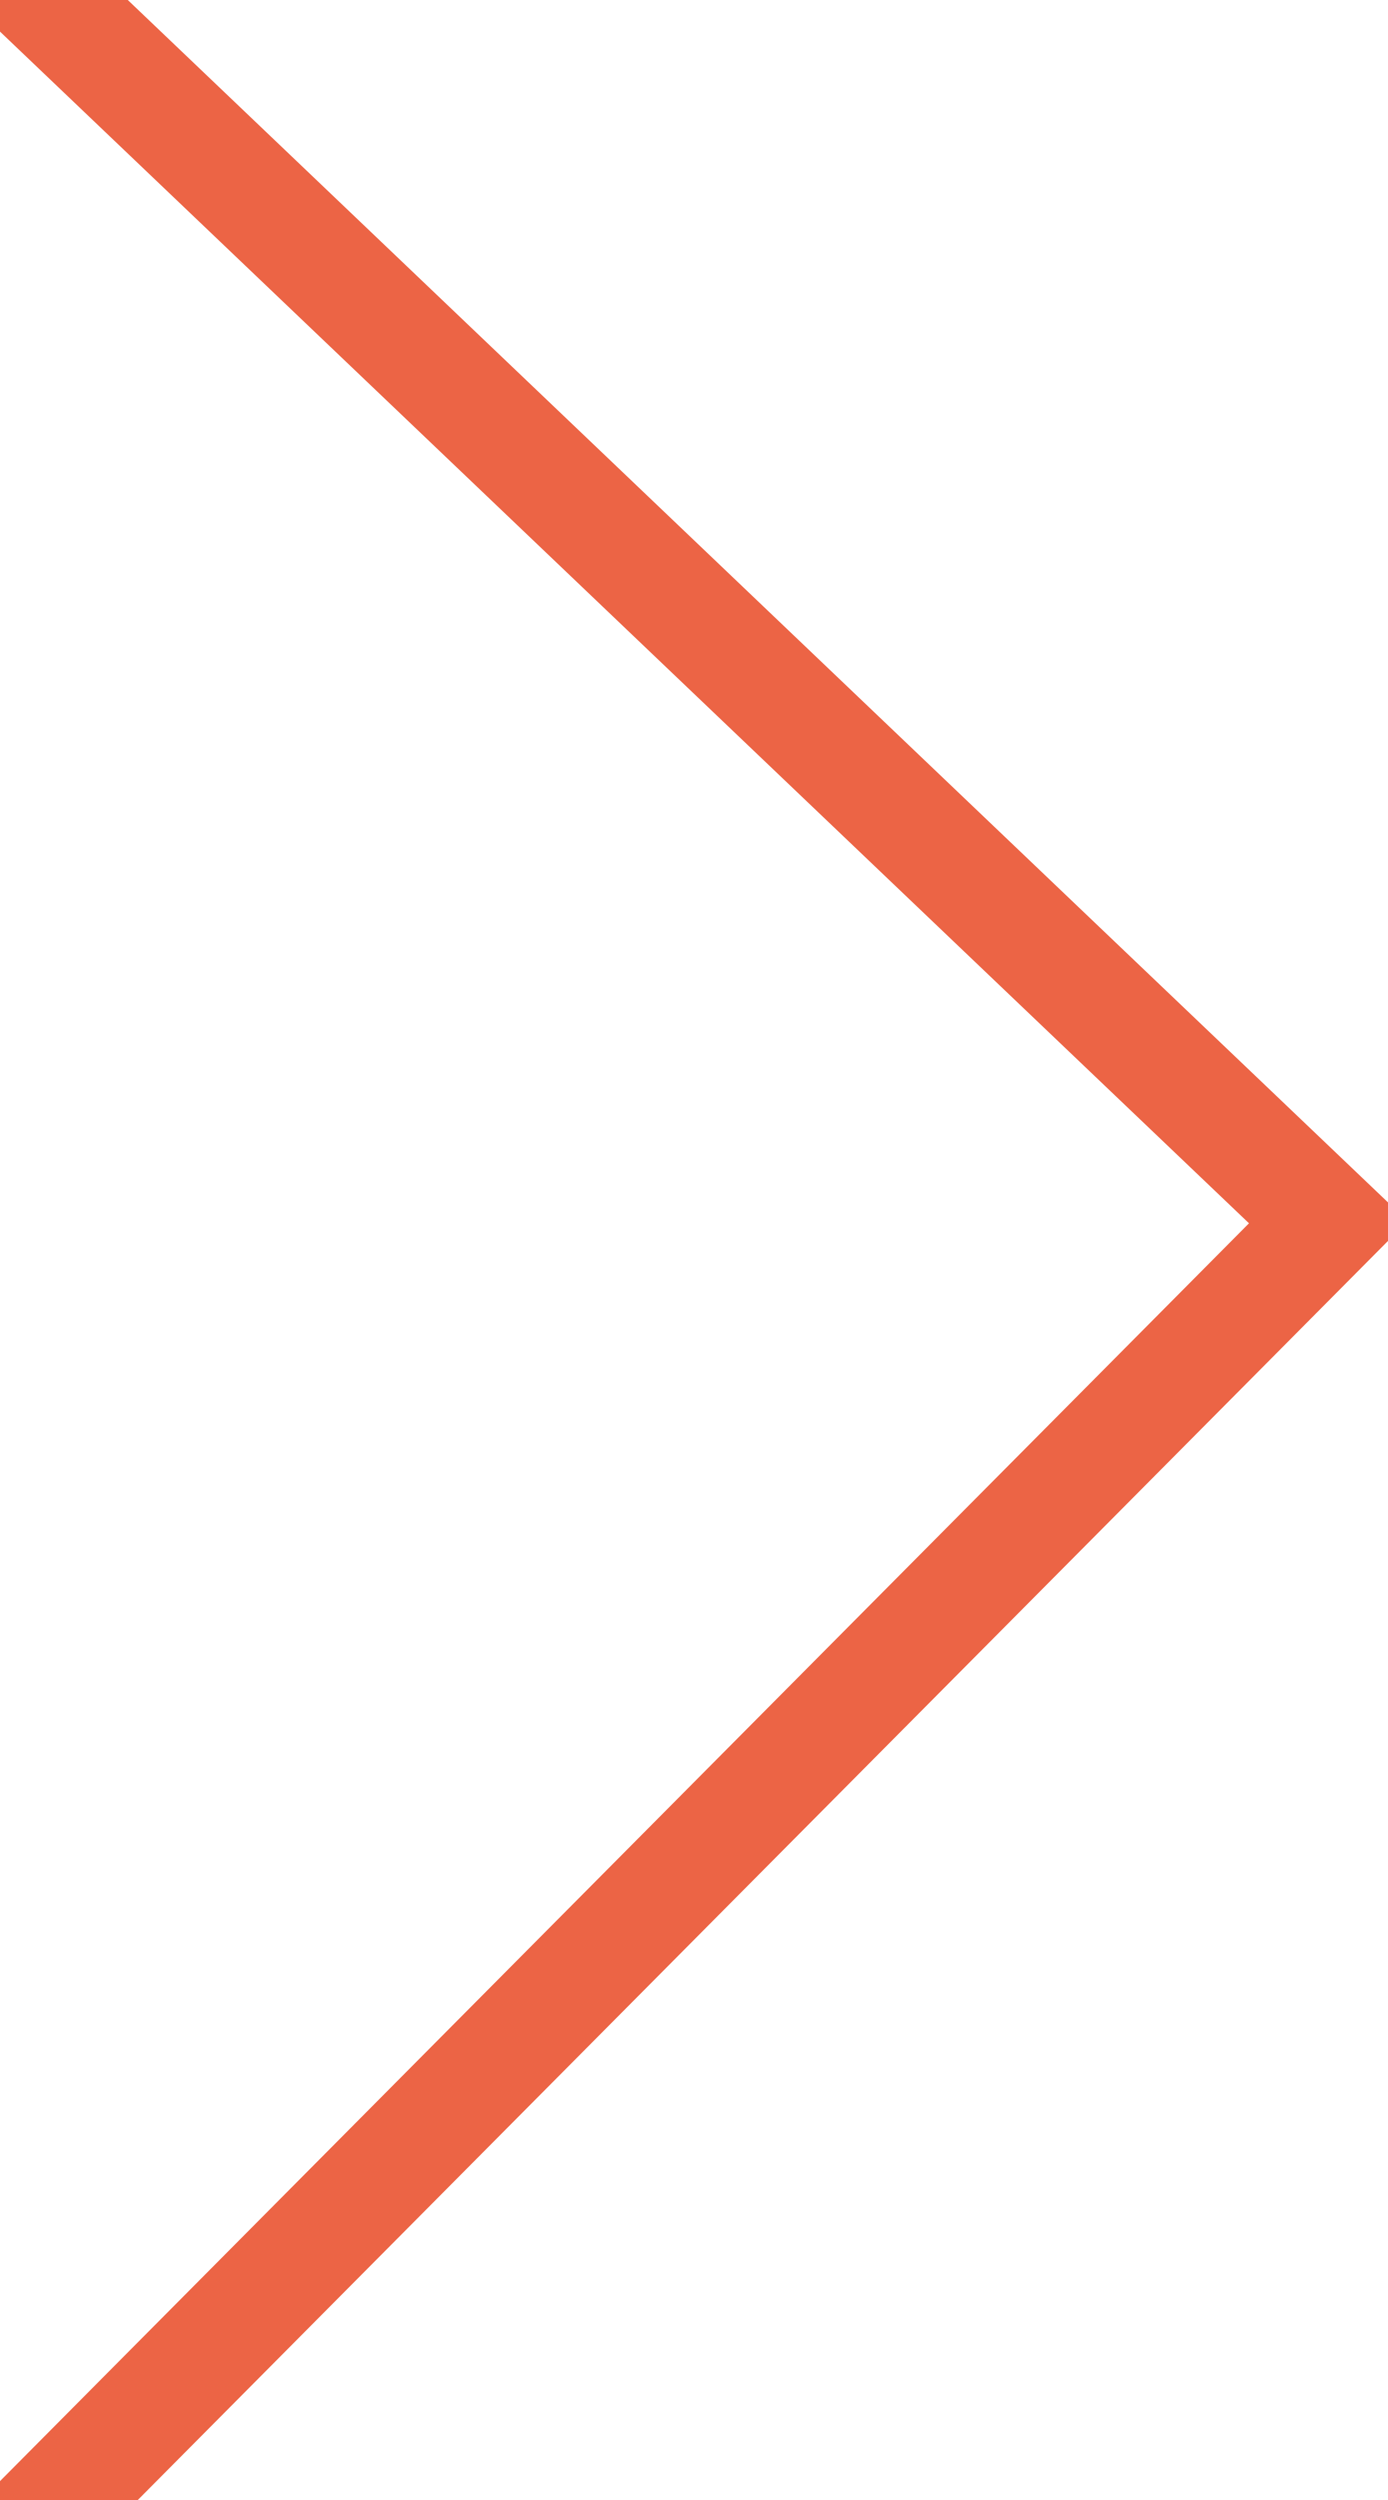 <svg id="Layer_1" data-name="Layer 1" xmlns="http://www.w3.org/2000/svg" viewBox="0 0 50 90"><defs><style>.cls-1{fill:none;stroke:#ec6445;stroke-miterlimit:10;stroke-width:4px;}</style></defs><title>haegri</title><polyline class="cls-1" points="-0.27 92.43 47.85 44 -2.49 -4"/></svg>